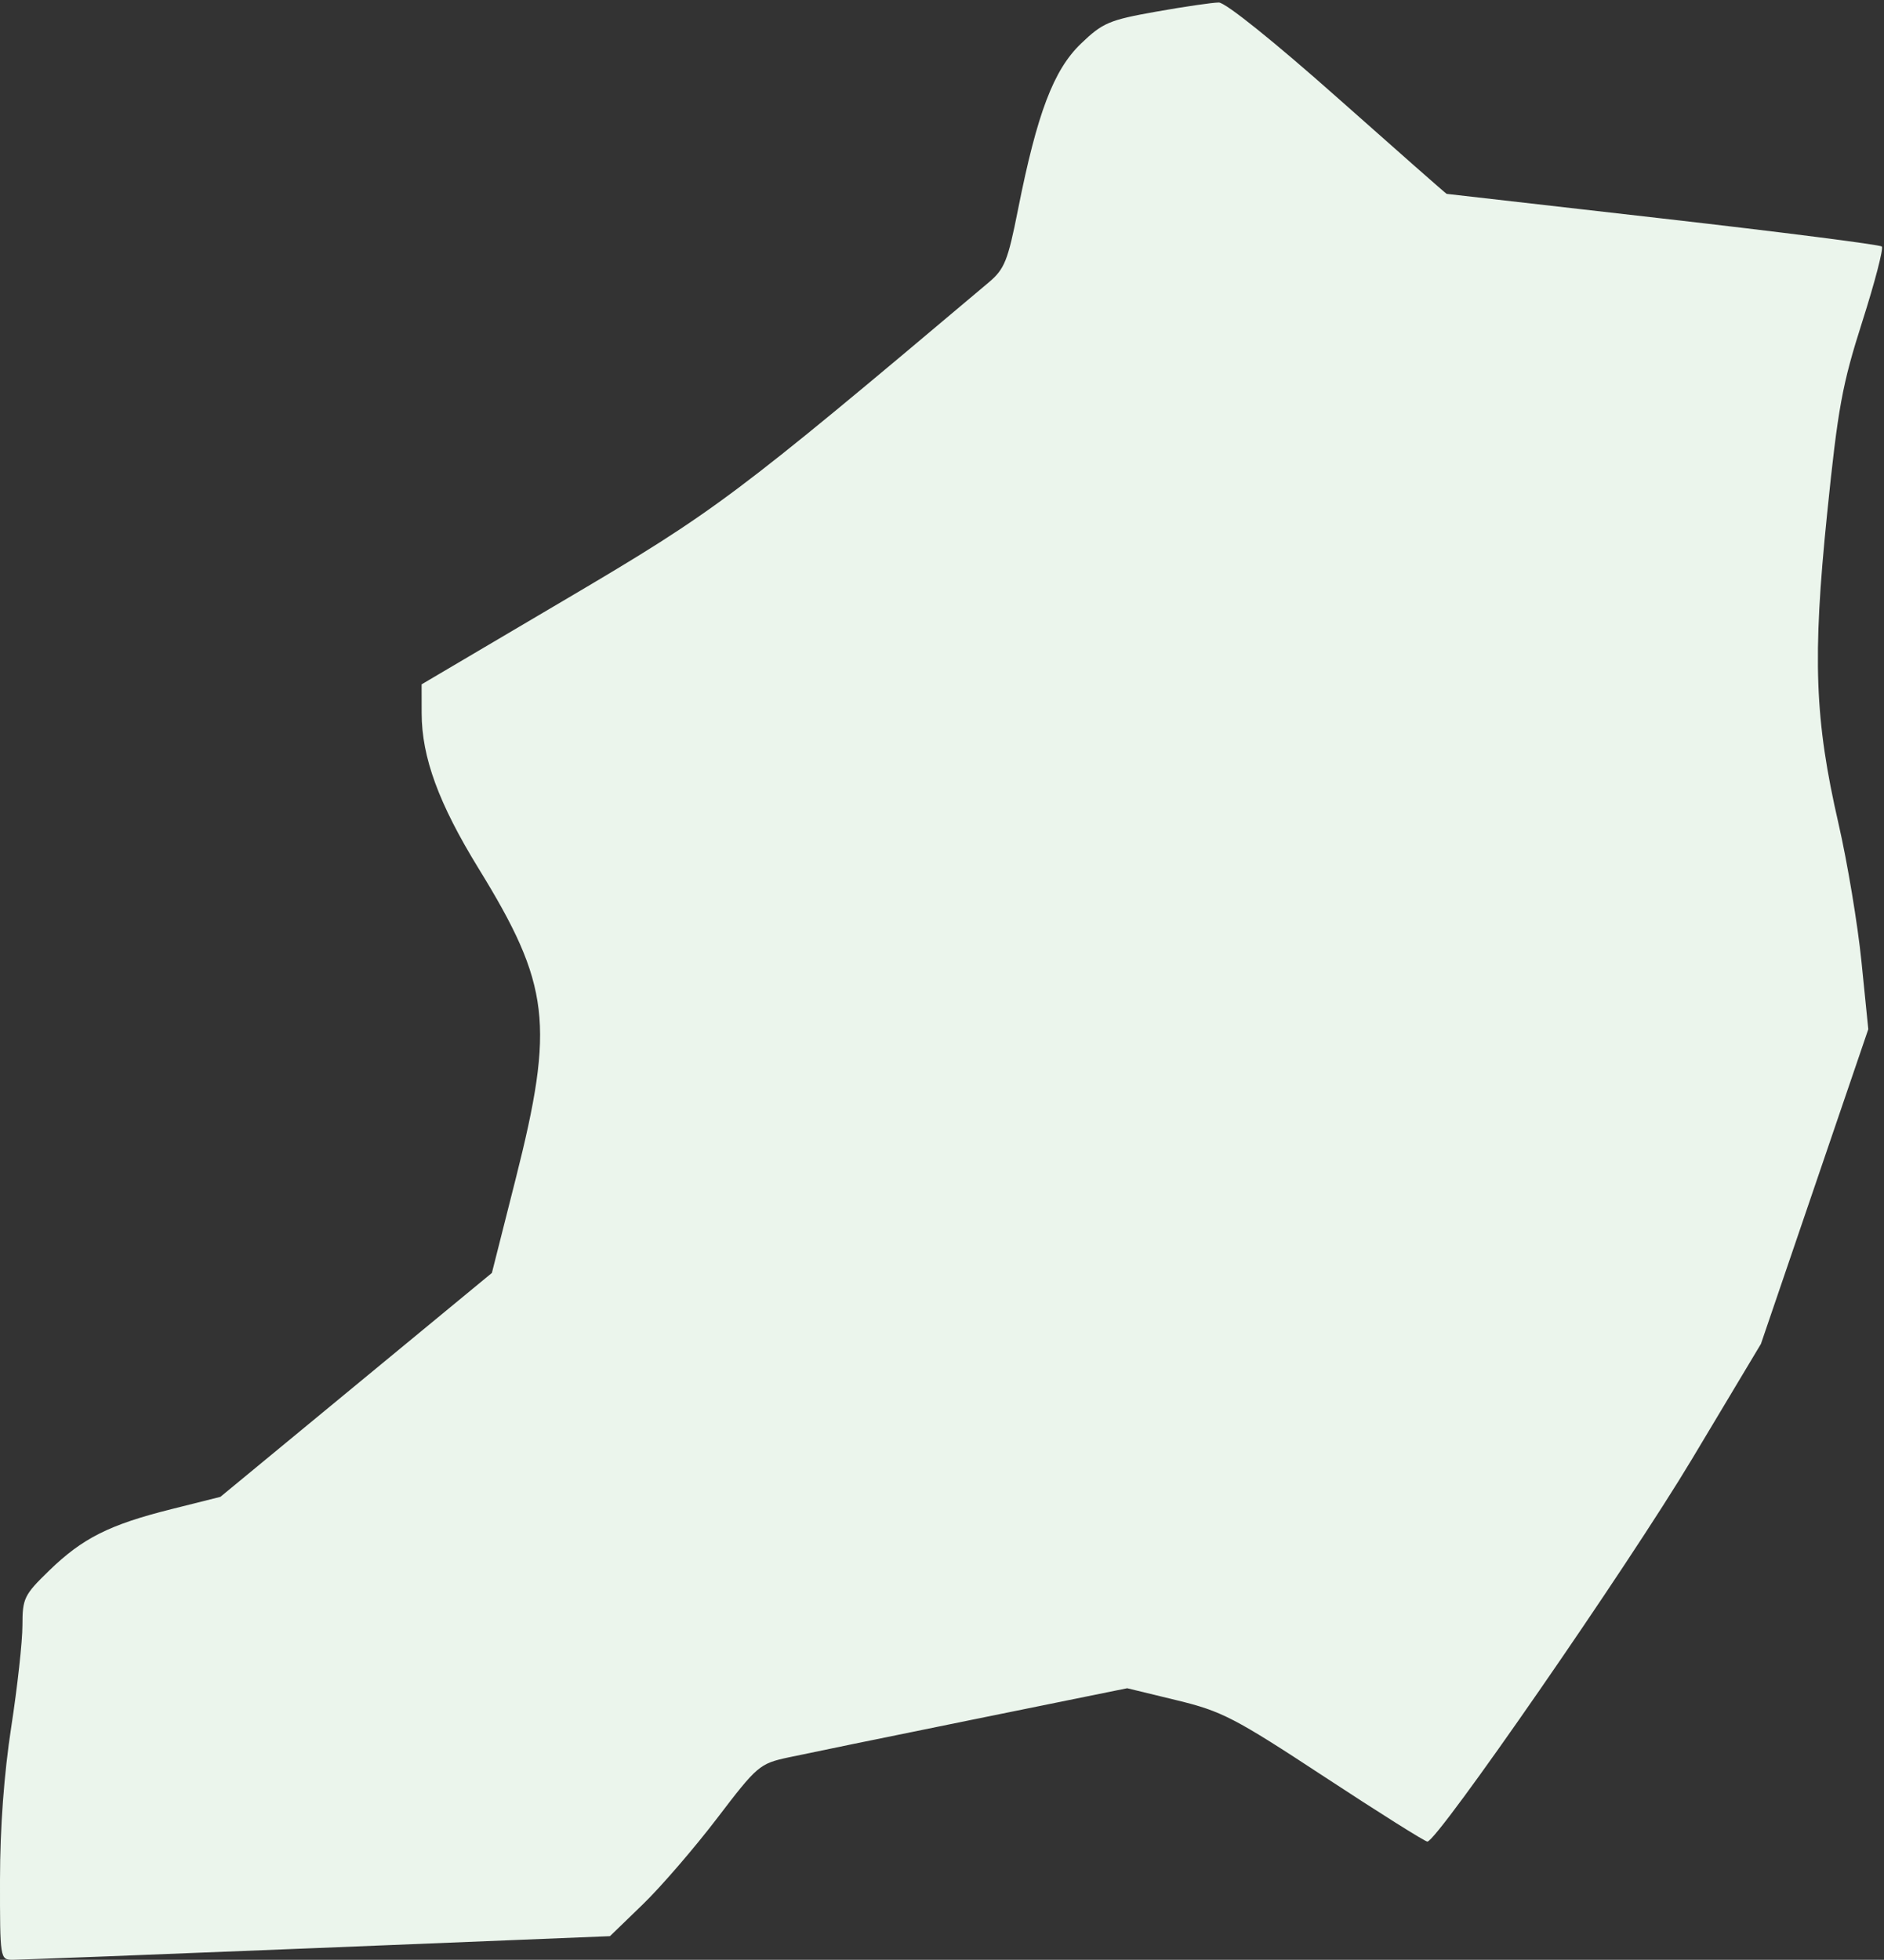 <?xml version="1.0" encoding="UTF-8" standalone="no"?>
<!-- Created with Inkscape (http://www.inkscape.org/) -->

<svg
   xmlns:dc="http://purl.org/dc/elements/1.1/"
   xmlns:cc="http://creativecommons.org/ns#"
   xmlns:rdf="http://www.w3.org/1999/02/22-rdf-syntax-ns#"
   xmlns:svg="http://www.w3.org/2000/svg"
   xmlns="http://www.w3.org/2000/svg"
   xmlns:sodipodi="http://sodipodi.sourceforge.net/DTD/sodipodi-0.dtd"
   xmlns:inkscape="http://www.inkscape.org/namespaces/inkscape"
   width="677"
   height="704"
   id="svg3508"
   version="1.1"
   inkscape:version="0.48.3.1 r9886"
   sodipodi:docname="New document 3">
  <rect width="100%" height="100%" fill="#333333" stroke="none"/>
  <defs
     id="defs3510" />
  <sodipodi:namedview
     id="base"
     pagecolor="#ffffff"
     bordercolor="#666666"
     borderopacity="1.0"
     inkscape:pageopacity="0.0"
     inkscape:pageshadow="2"
     inkscape:zoom="0.7"
     inkscape:cx="623.50906"
     inkscape:cy="414.43182"
     inkscape:document-units="px"
     inkscape:current-layer="layer1"
     showgrid="false"
     inkscape:window-width="1280"
     inkscape:window-height="936"
     inkscape:window-x="0"
     inkscape:window-y="24"
     inkscape:window-maximized="1" />
  <g
     inkscape:label="Layer 1"
     inkscape:groupmode="layer"
     id="layer1"
     transform="translate(0,-348.362)">
    <path
       style="fill:#ebf5ec;fill-opacity:1"
       d="m 0.002,1023.546 c 0.014,-18.562 1.449,-38.04 4.041,-54.829 2.211,-14.322 4.019,-30.721 4.019,-36.441 0,-9.755 0.596,-10.98 9.596,-19.713 12.014,-11.657 21.608,-16.48 43.925,-22.077 l 17.614,-4.418 48.78,-40.218 48.78,-40.218 8.531,-33.727 c 14.066,-55.609 12.375,-69.808 -13.278,-111.509 -14.351,-23.329 -20.468,-39.994 -20.491,-55.829 l -0.015,-10.372 52.023,-30.685 c 53.717,-31.684 60.091,-36.459 151.687,-113.632 5.77,-4.861 6.927,-7.727 10.605,-26.264 6.853,-34.537 12.765,-50.115 22.605,-59.566 7.809,-7.5 10.145,-8.494 27.02,-11.495 10.16,-1.807 20.302,-3.285 22.538,-3.285 2.397,0 19.955,14.098 42.773,34.345 21.289,18.89 38.876,34.366 39.081,34.391 0.206,0.025 35.203,4.02 77.773,8.877 42.569,4.857 77.943,9.375 78.608,10.04 0.665,0.665 -2.494,12.808 -7.021,26.984 -7.243,22.683 -8.76,30.978 -12.653,69.169 -5.274,51.746 -4.457,73.849 4.109,111.158 3.189,13.89 6.902,36.188 8.251,49.553 l 2.452,24.299 -19.29,56.523 -19.29,56.523 -24.797,41.407 c -22.934,38.297 -91.494,137.371 -95.061,137.371 -0.858,0 -17.479,-10.454 -36.936,-23.231 -32.403,-21.278 -36.871,-23.593 -53.154,-27.544 l -17.777,-4.313 -55.558,11.278 c -30.557,6.203 -60.36,12.315 -66.228,13.582 -10.312,2.228 -11.17,2.96 -25.557,21.822 -8.188,10.734 -20.206,24.661 -26.706,30.948 l -11.818,11.431 -105.056,4.253 c -57.781,2.339 -107.101,4.241 -109.602,4.226 -4.501,-0.027 -4.545,-0.309 -4.524,-28.816 z"
       id="path3535"
       inkscape:connector-curvature="0" />
  </g>
</svg>
